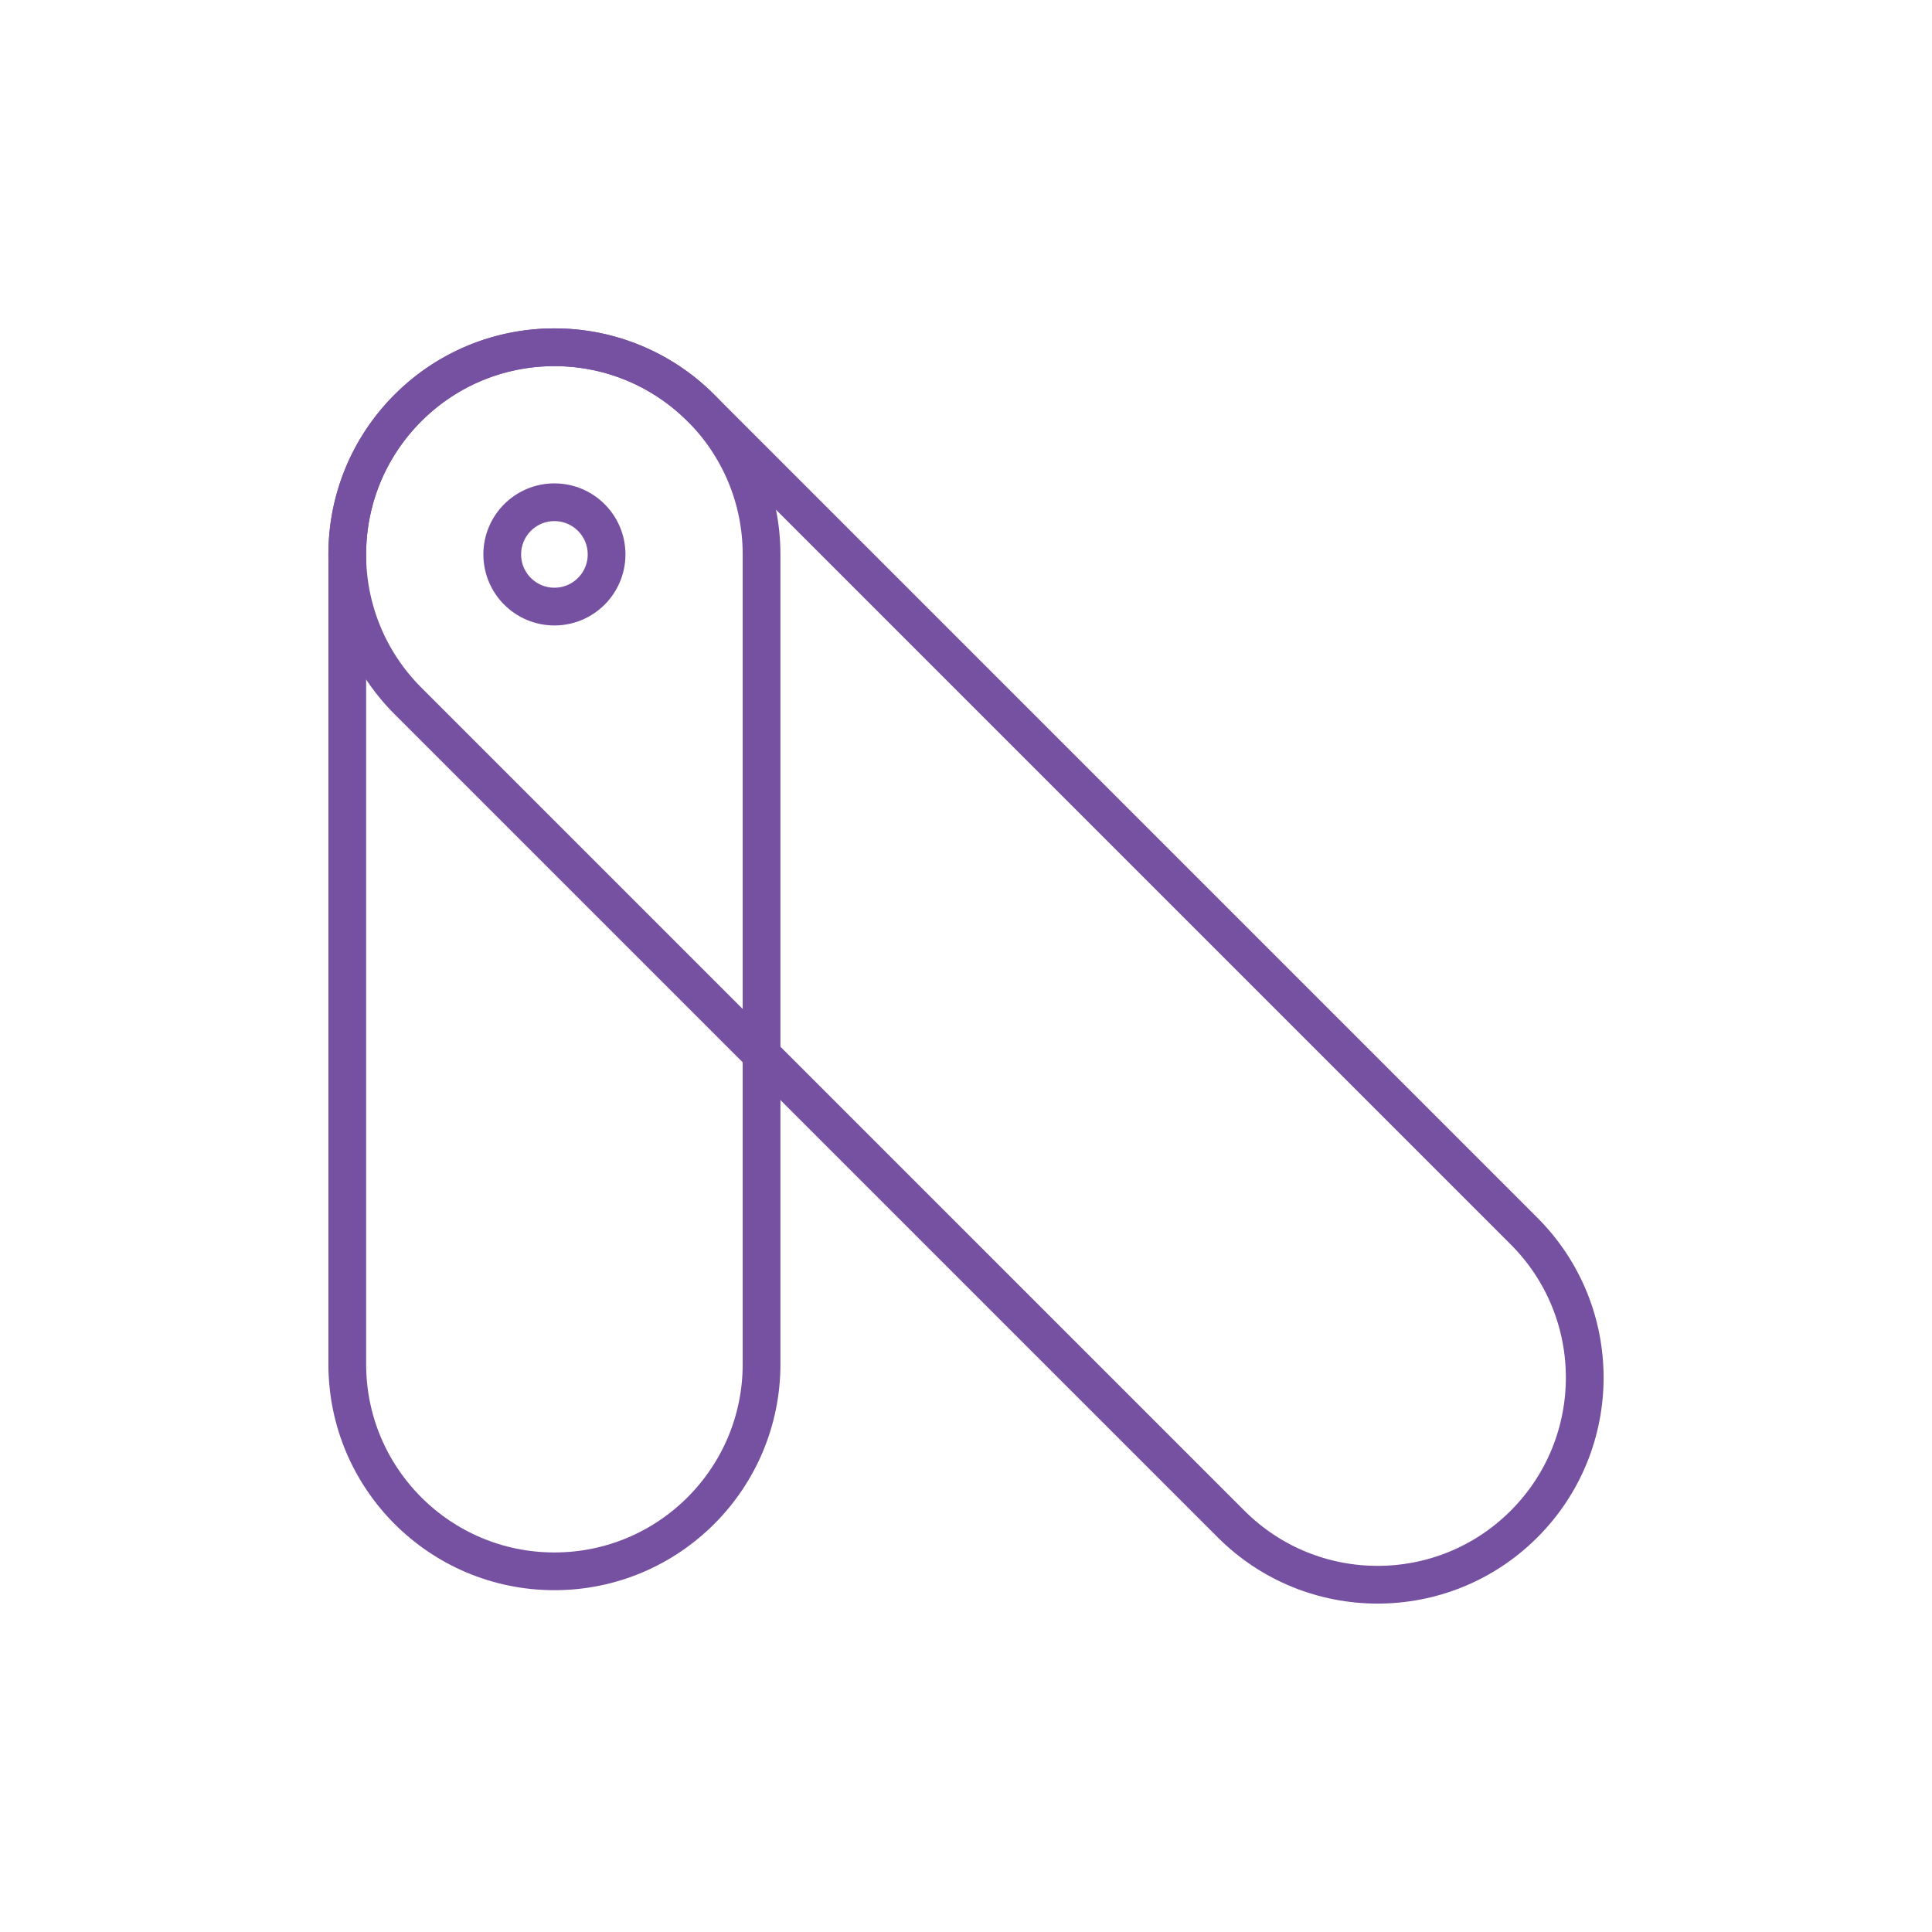 <?xml version="1.0" encoding="utf-8"?>
<!-- Generator: Adobe Illustrator 25.0.0, SVG Export Plug-In . SVG Version: 6.00 Build 0)  -->
<svg version="1.1" id="Layer_1" xmlns="http://www.w3.org/2000/svg" xmlns:xlink="http://www.w3.org/1999/xlink" x="0px" y="0px"
	 viewBox="0 0 1024 1024" style="enable-background:new 0 0 1024 1024;" xml:space="preserve">
<style type="text/css">
	.st0{fill:none;stroke:#7650A1;stroke-width:20;stroke-miterlimit:10;}
</style>
<path class="st0" d="M807.78,807.78L807.78,807.78c42.88-42.88,42.88-112.39,0-155.27l-436.3-436.3
	c-42.88-42.88-112.39-42.88-155.27,0l0,0c-42.88,42.88-42.88,112.39,0,155.27l436.3,436.3
	C695.39,850.66,764.91,850.66,807.78,807.78z"/>
<path class="st0" d="M293.85,832.83L293.85,832.83c60.64,0,109.79-49.16,109.79-109.79V293.85c0-60.64-49.16-109.79-109.79-109.79h0
	c-60.64,0-109.79,49.16-109.79,109.79v429.19C184.06,783.68,233.21,832.83,293.85,832.83z"/>
<path class="st0" d="M293.85,321.5L293.85,321.5c15.27,0,27.65-12.38,27.65-27.65v0c0-15.27-12.38-27.65-27.65-27.65h0
	c-15.27,0-27.65,12.38-27.65,27.65v0C266.2,309.12,278.58,321.5,293.85,321.5z"/>
</svg>
